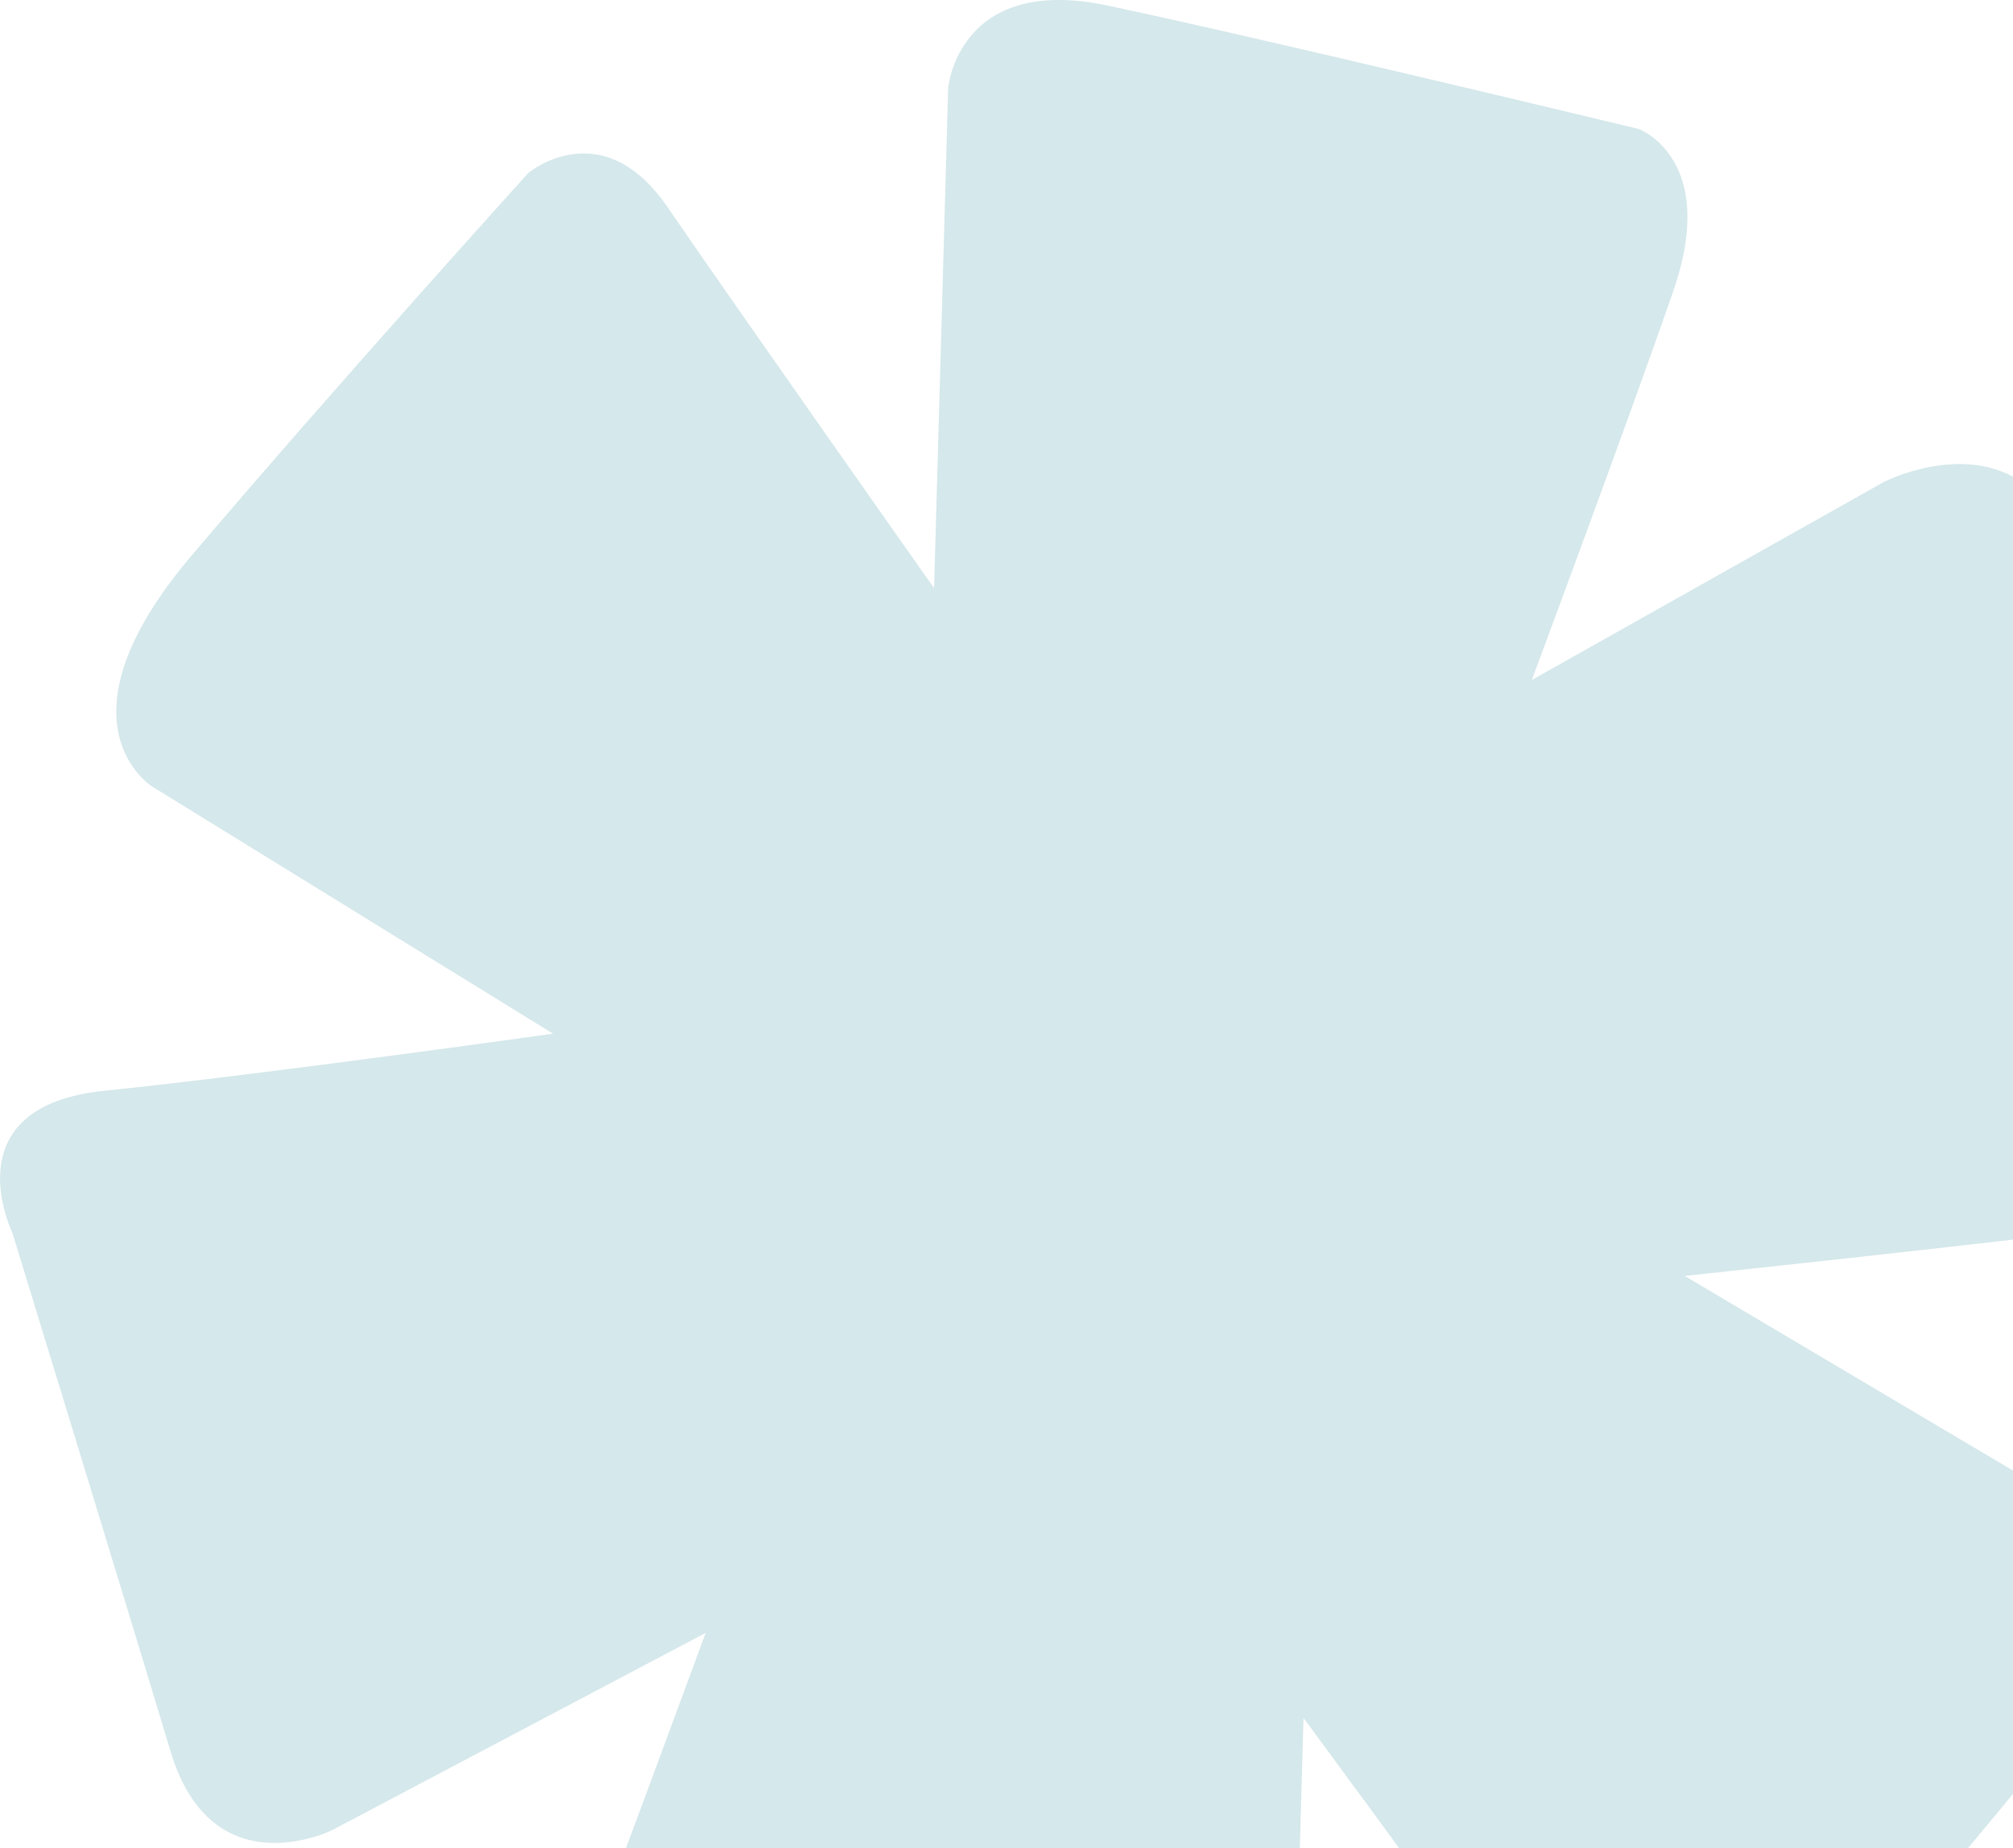 <svg width="976" height="896" viewBox="0 0 976 896" fill="none" xmlns="http://www.w3.org/2000/svg">
<path d="M452.881 285.149L459.718 42.655C459.718 42.655 464.457 -12.549 536.755 2.646C609.121 17.841 794.47 62.52 794.47 62.52C794.47 62.52 833.598 76.74 811.258 141.214C788.919 205.688 742.683 329.688 742.683 329.688L913.072 233.848C913.072 233.848 980.496 198.439 1005.41 269.187C1030.32 339.935 1077.3 523.809 1077.3 523.809C1077.3 523.809 1097.68 586.331 1023.08 595.462C948.476 604.593 816.809 618.603 816.809 618.603L1022.2 740.373C1022.2 740.373 1062.68 764.42 1005.27 834.331C947.935 904.243 857.9 1010.68 857.9 1010.68C857.9 1010.68 810.04 1077.66 749.994 994.437C689.881 911.213 632.002 832.937 632.002 832.937L625.232 1072.15C625.232 1072.15 622.119 1127.43 540.343 1110.35C458.567 1093.27 307.608 1061 307.608 1061C307.608 1061 249.728 1038.07 271.932 980.148C294.136 922.156 342.132 791.674 342.132 791.674L161.183 887.235C161.183 887.235 102.898 916.44 82.657 849.039C62.416 781.637 5.959 597.553 5.959 597.553C5.959 597.553 -23.963 536.425 50.637 528.827C125.237 521.23 268.141 501.155 268.141 501.155L73.789 381.338C73.789 381.338 24.033 350.529 92.743 269.535C161.454 188.542 256.159 83.849 256.159 83.849C256.159 83.849 291.835 53.947 323.719 100.508C355.536 147.069 452.881 285.149 452.881 285.149Z" fill="#318F9C" fill-opacity="0.2"/>
</svg>
